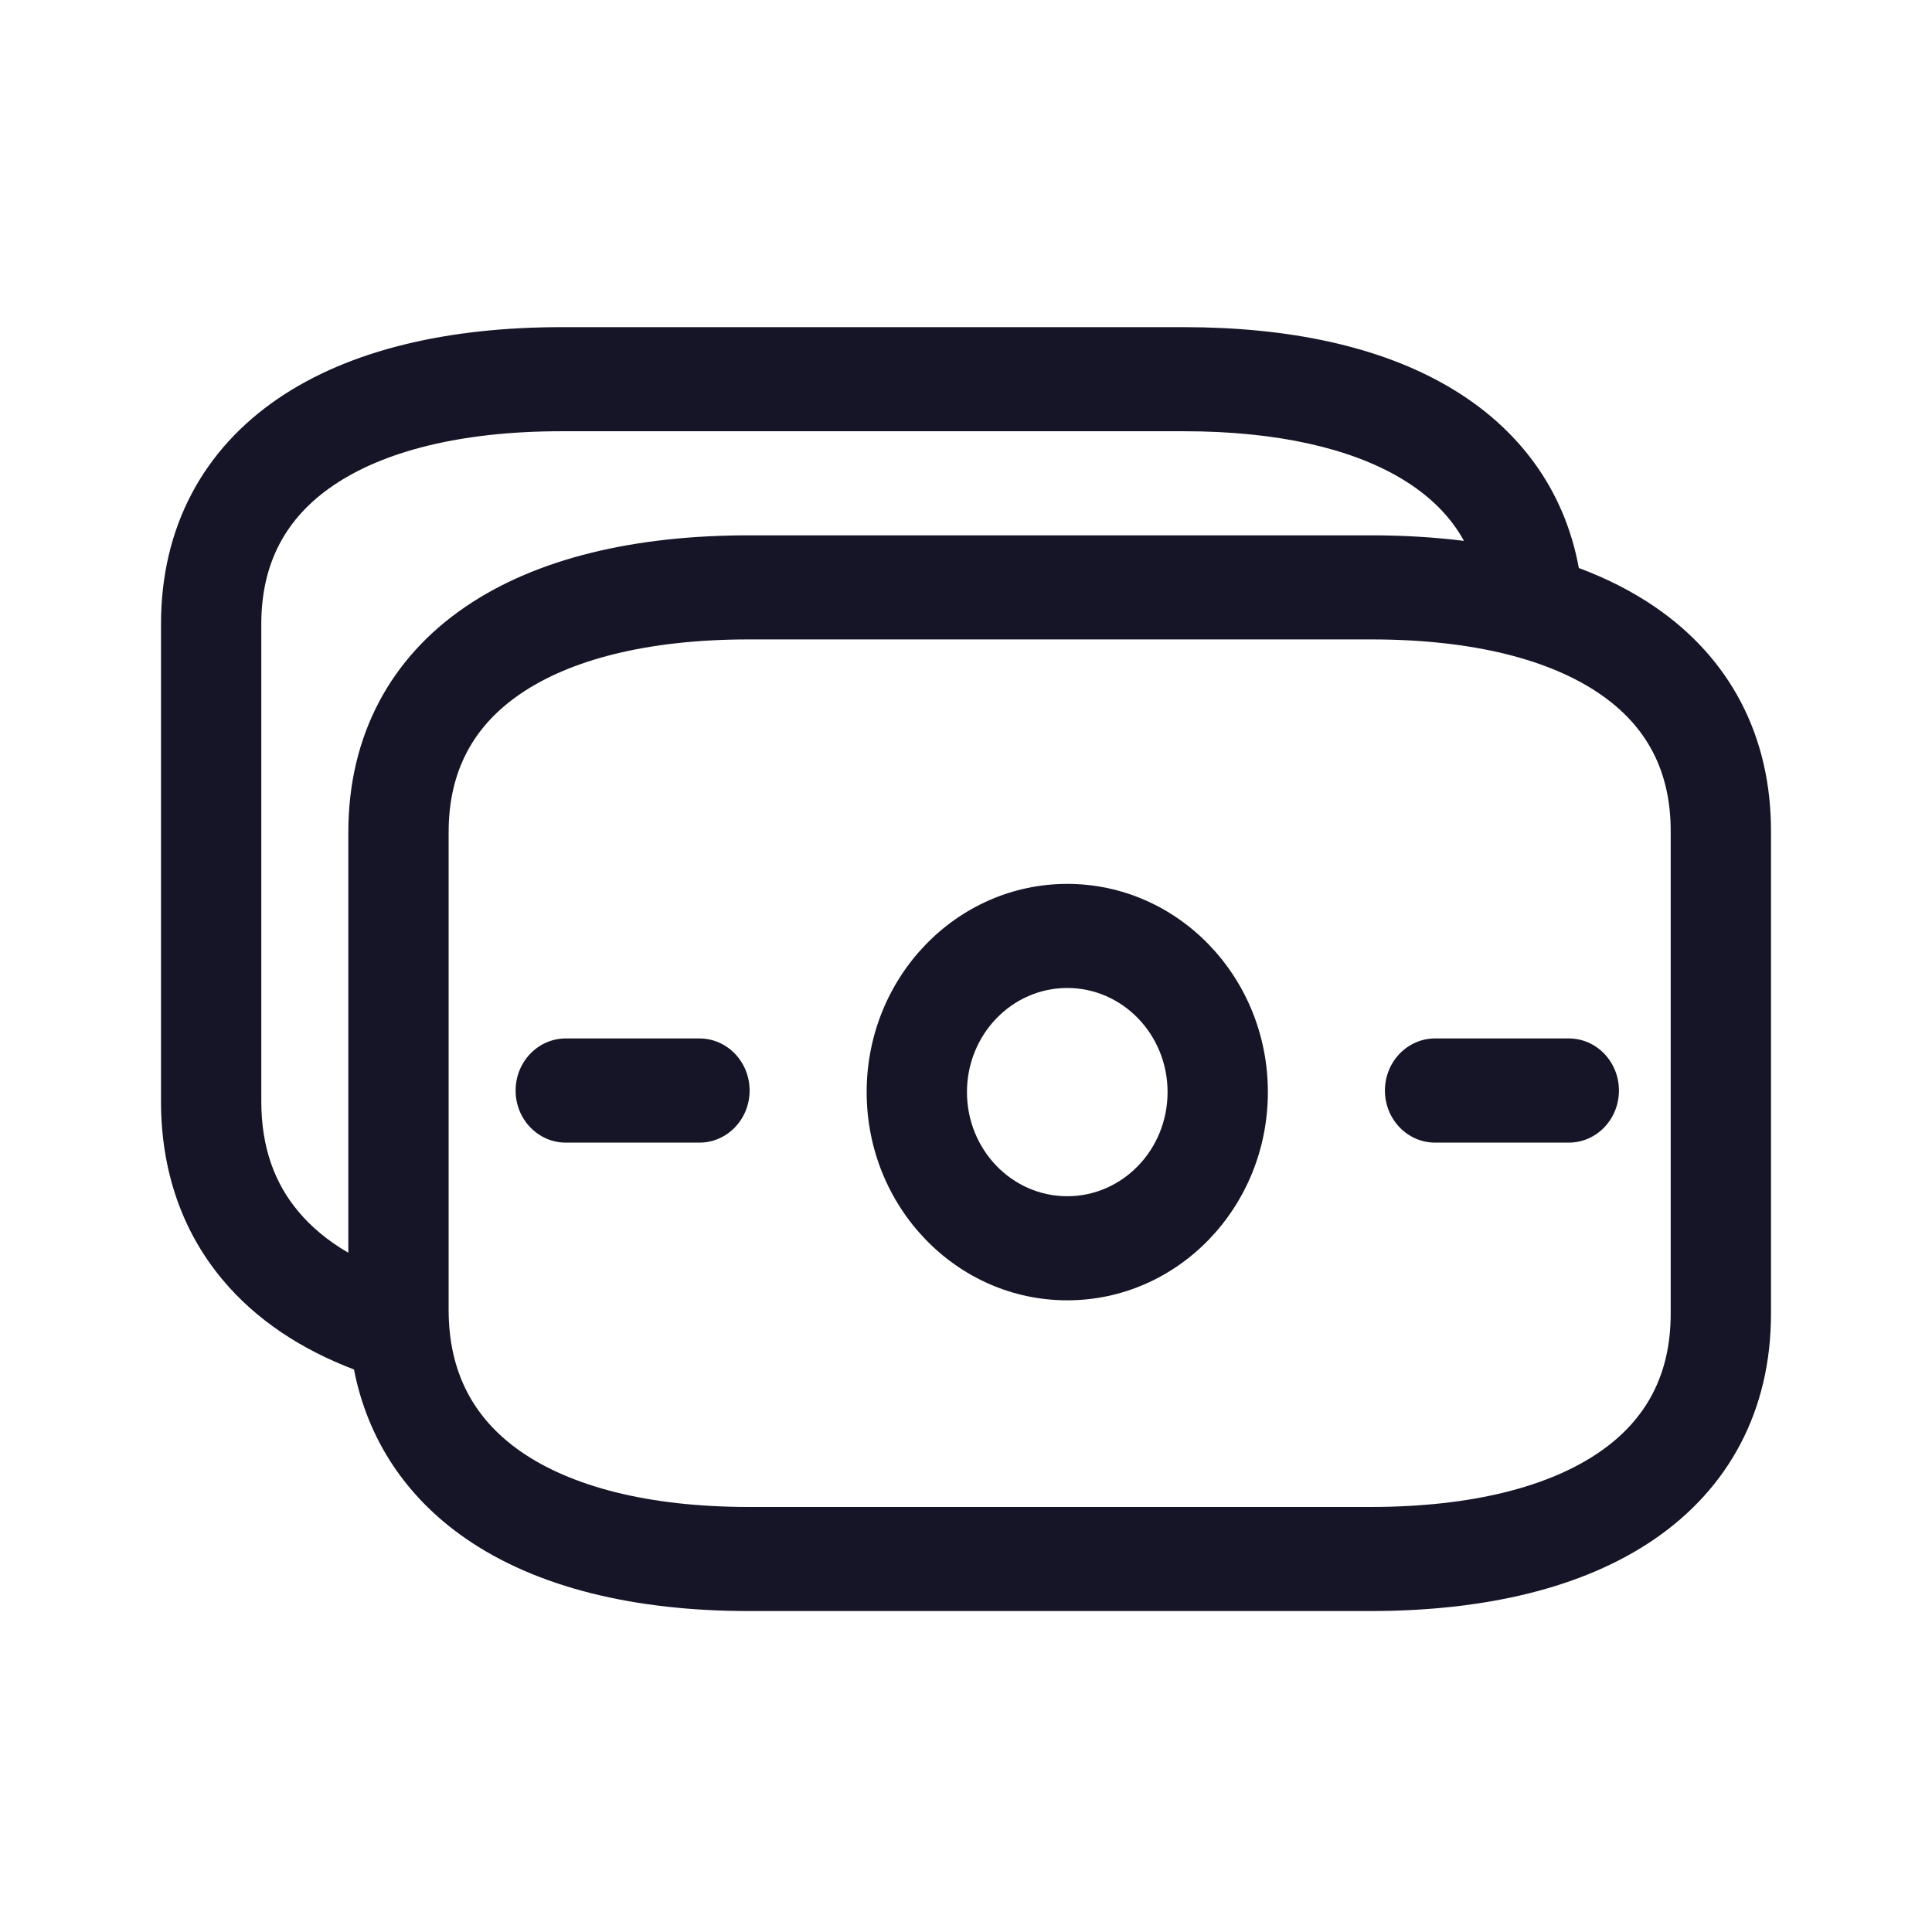 <svg viewBox="0 0 24 24" fill="none" xmlns="http://www.w3.org/2000/svg">
<path fill-rule="evenodd" clip-rule="evenodd" d="M15.75 13.566C15.75 14.995 14.634 16.153 13.258 16.153C11.882 16.153 10.766 14.995 10.766 13.566C10.766 12.138 11.882 10.98 13.258 10.98C14.634 10.98 15.75 12.138 15.75 13.566ZM14.504 13.566C14.504 14.281 13.946 14.86 13.258 14.86C12.57 14.86 12.012 14.281 12.012 13.566C12.012 12.852 12.57 12.273 13.258 12.273C13.946 12.273 14.504 12.852 14.504 13.566Z" fill="#161528"/>
<path d="M6.405 13.547C6.405 13.19 6.684 12.9 7.028 12.9H8.689C9.033 12.9 9.312 13.19 9.312 13.547C9.312 13.904 9.033 14.194 8.689 14.194H7.028C6.684 14.194 6.405 13.904 6.405 13.547Z" fill="#161528"/>
<path d="M17.827 12.9C17.483 12.9 17.204 13.19 17.204 13.547C17.204 13.904 17.483 14.194 17.827 14.194H19.488C19.833 14.194 20.111 13.904 20.111 13.547C20.111 13.19 19.833 12.9 19.488 12.9H17.827Z" fill="#161528"/>
<path fill-rule="evenodd" clip-rule="evenodd" d="M3.453 4.952C4.346 4.343 5.571 4.064 6.977 4.064H14.704C16.004 4.064 17.142 4.3 18.009 4.812C18.855 5.311 19.432 6.069 19.613 7.056C19.958 7.185 20.275 7.345 20.558 7.539C21.482 8.171 22.005 9.133 22 10.34V16.318C22 17.525 21.475 18.487 20.552 19.12C19.659 19.732 18.434 20.013 17.023 20.013H9.304C7.896 20.013 6.669 19.727 5.775 19.105C5.048 18.599 4.568 17.887 4.397 17.012C3.742 16.763 3.181 16.396 2.763 15.895C2.26 15.293 2 14.54 2 13.682V7.752C2 6.544 2.528 5.583 3.453 4.952ZM17.393 5.936C17.752 6.148 18.015 6.408 18.186 6.719C17.818 6.673 17.432 6.65 17.032 6.65H9.304C7.898 6.65 6.673 6.929 5.78 7.539C4.856 8.169 4.327 9.131 4.327 10.339V15.562C4.07 15.413 3.864 15.239 3.705 15.048C3.413 14.7 3.246 14.254 3.246 13.682V7.752C3.246 6.99 3.555 6.43 4.137 6.033C4.751 5.614 5.703 5.357 6.977 5.357H14.704C15.878 5.357 16.779 5.574 17.393 5.936ZM6.465 8.619C5.882 9.017 5.573 9.577 5.573 10.339V16.268C5.573 17.051 5.886 17.625 6.469 18.031C7.082 18.457 8.033 18.72 9.304 18.72H17.023C18.301 18.72 19.252 18.461 19.865 18.041C20.446 17.643 20.754 17.081 20.754 16.318V10.339L20.754 10.336C20.757 9.574 20.452 9.015 19.872 8.619C19.261 8.2 18.31 7.943 17.032 7.943H9.304C8.031 7.943 7.078 8.2 6.465 8.619Z" fill="#161528"/>
</svg>
